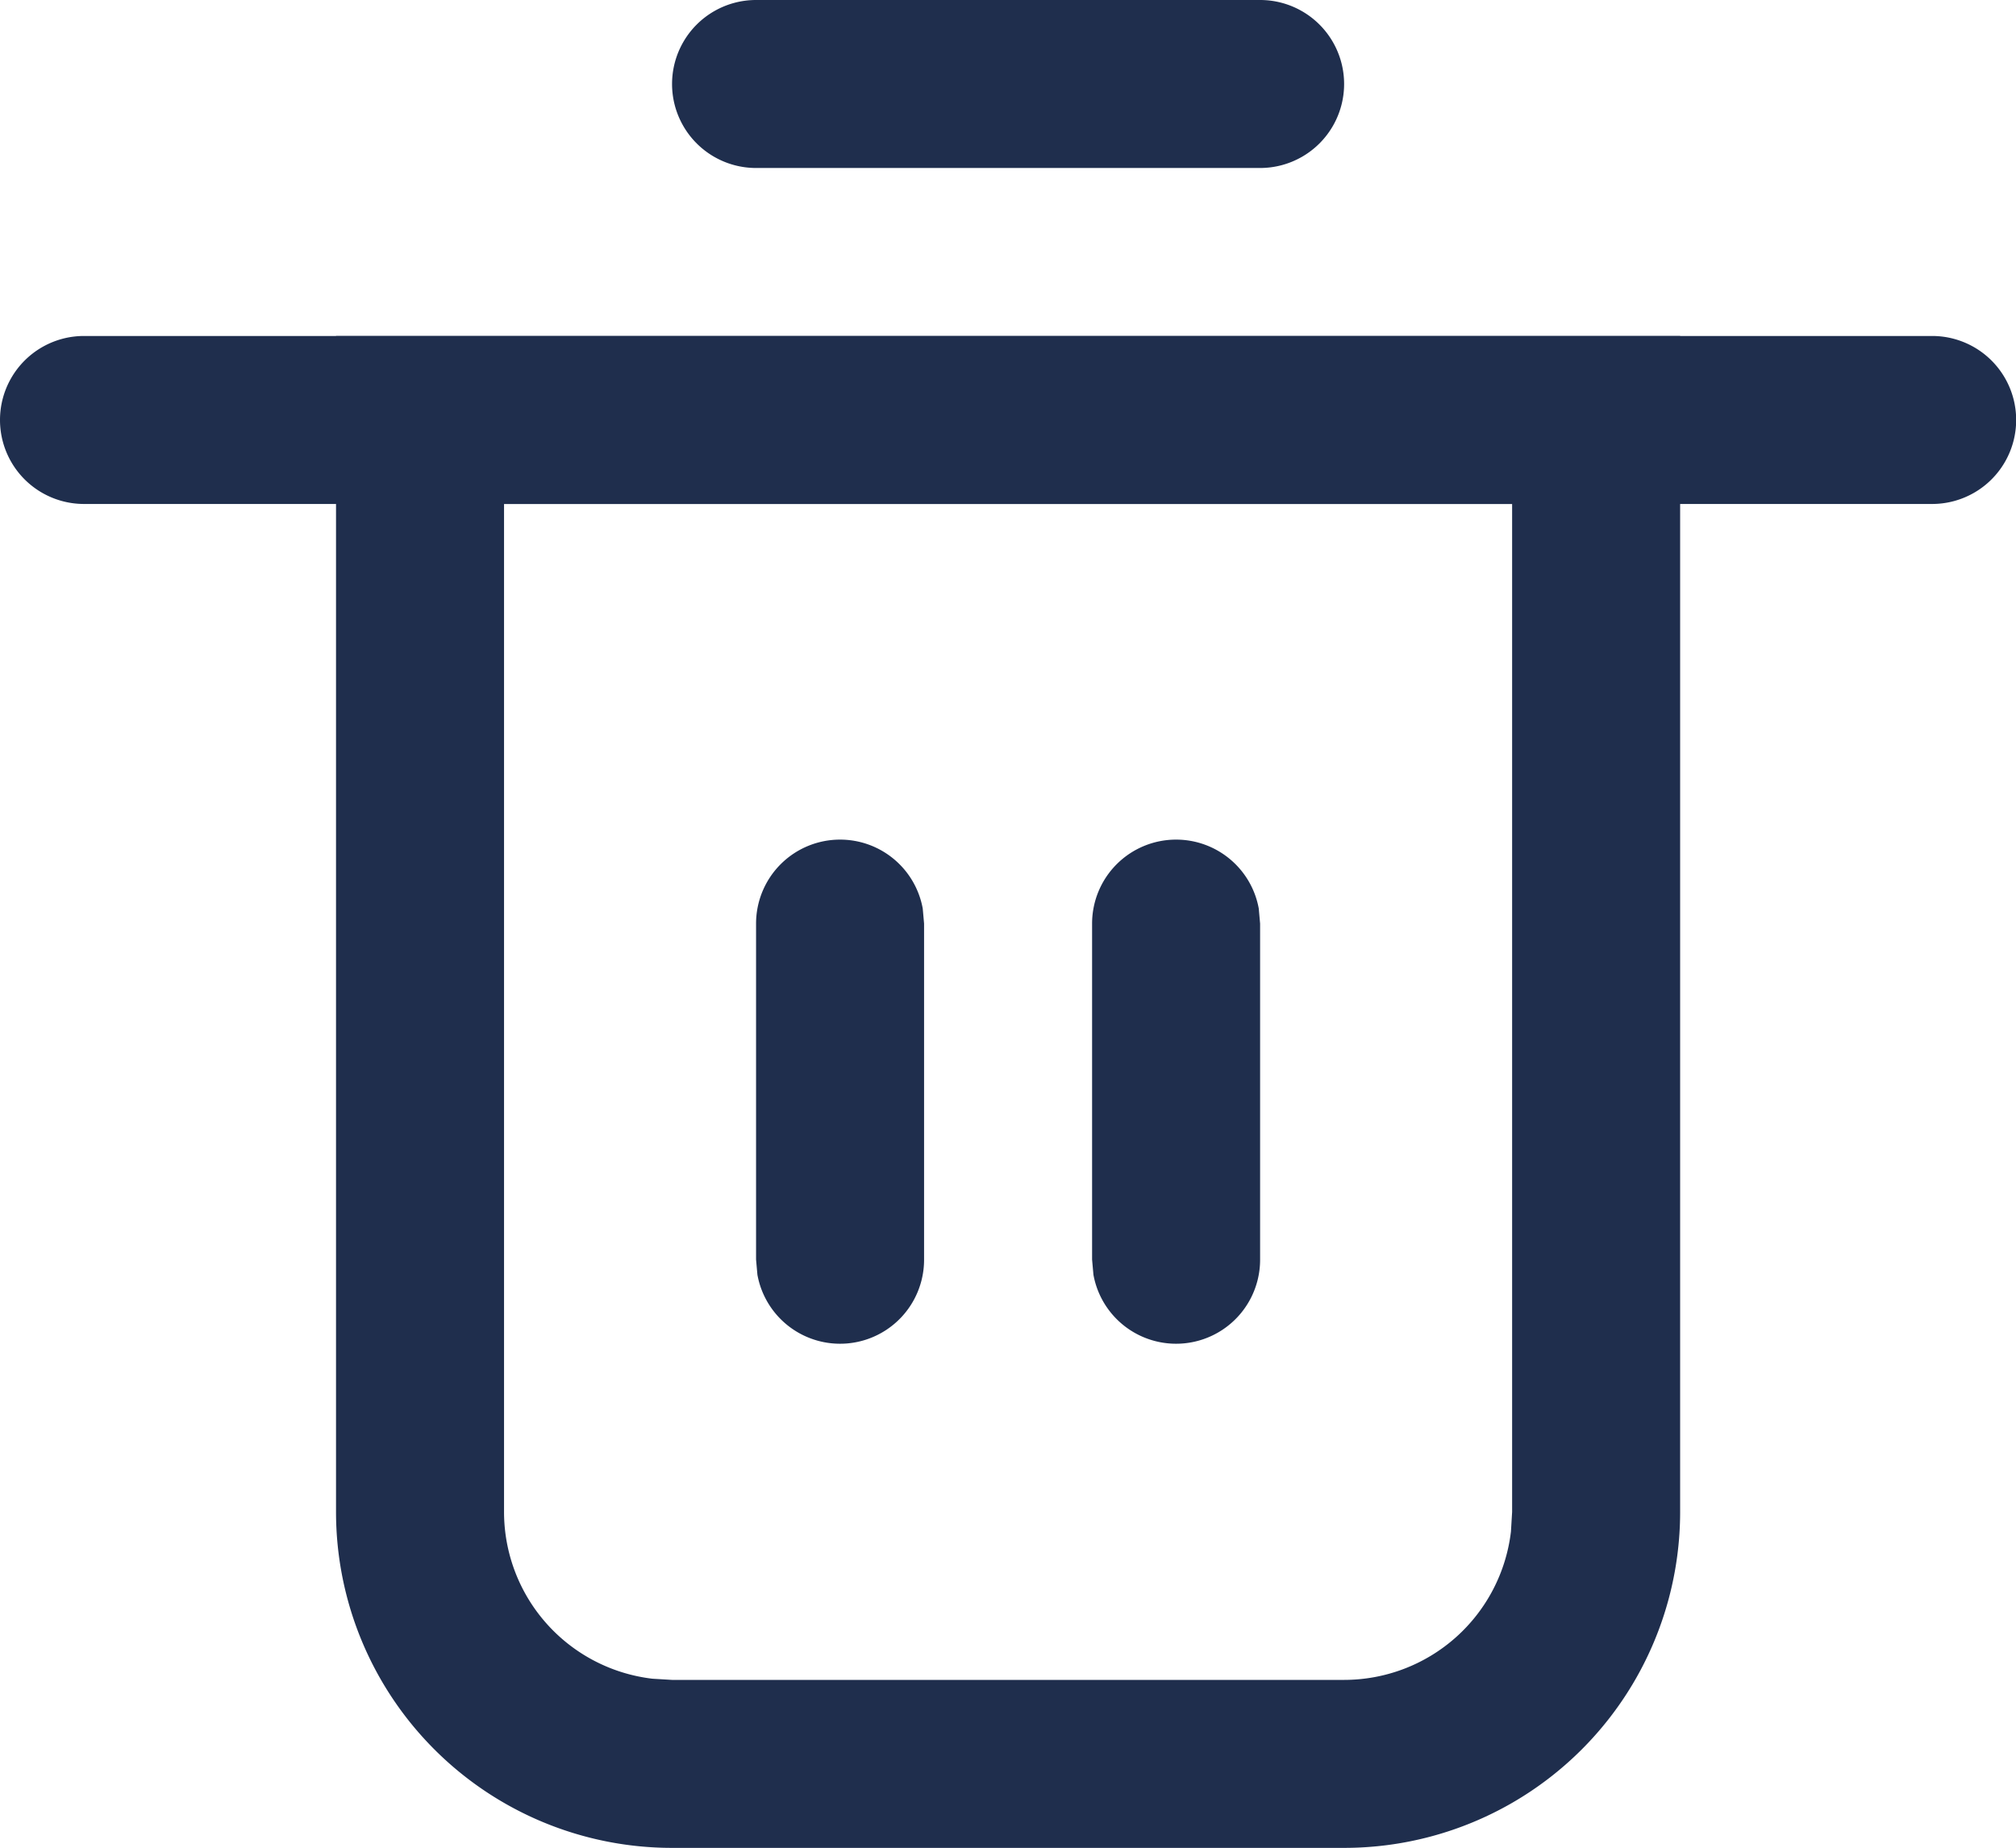 <?xml version="1.0" standalone="no"?><!DOCTYPE svg PUBLIC "-//W3C//DTD SVG 1.1//EN" "http://www.w3.org/Graphics/SVG/1.1/DTD/svg11.dtd"><svg t="1613879233875" class="icon" viewBox="0 0 1117 1024" version="1.1" xmlns="http://www.w3.org/2000/svg" p-id="821" xmlns:xlink="http://www.w3.org/1999/xlink" width="218.164" height="200"><defs><style type="text/css"></style></defs><path d="M46.545 186.182h1024a46.545 46.545 0 1 1 0 93.091H46.545a46.545 46.545 0 0 1 0-93.091z" fill="#1F2E4D" p-id="822"></path><path d="M930.909 186.182v651.636a186.182 186.182 0 0 1-186.182 186.182H372.364a186.182 186.182 0 0 1-186.182-186.182V186.182h744.727zM837.818 279.273H279.273v558.545a93.091 93.091 0 0 0 82.199 92.439L372.364 930.909h372.364a93.091 93.091 0 0 0 92.439-82.199L837.818 837.818V279.273z" fill="#1F2E4D" p-id="823"></path><path d="M418.909 0h279.273a46.545 46.545 0 0 1 0 93.091h-279.273a46.545 46.545 0 0 1 0-93.091z" fill="#1F2E4D" p-id="824"></path><path d="M465.455 465.268a46.545 46.545 0 0 1 45.801 38.167l0.745 8.378v186.182a46.545 46.545 0 0 1-92.346 8.378l-0.745-8.378v-186.182a46.545 46.545 0 0 1 46.545-46.545zM651.636 465.268a46.545 46.545 0 0 1 45.801 38.167l0.745 8.378v186.182a46.545 46.545 0 0 1-92.346 8.378l-0.745-8.378v-186.182a46.545 46.545 0 0 1 46.545-46.545z" fill="#1F2E4D" p-id="825"></path></svg>